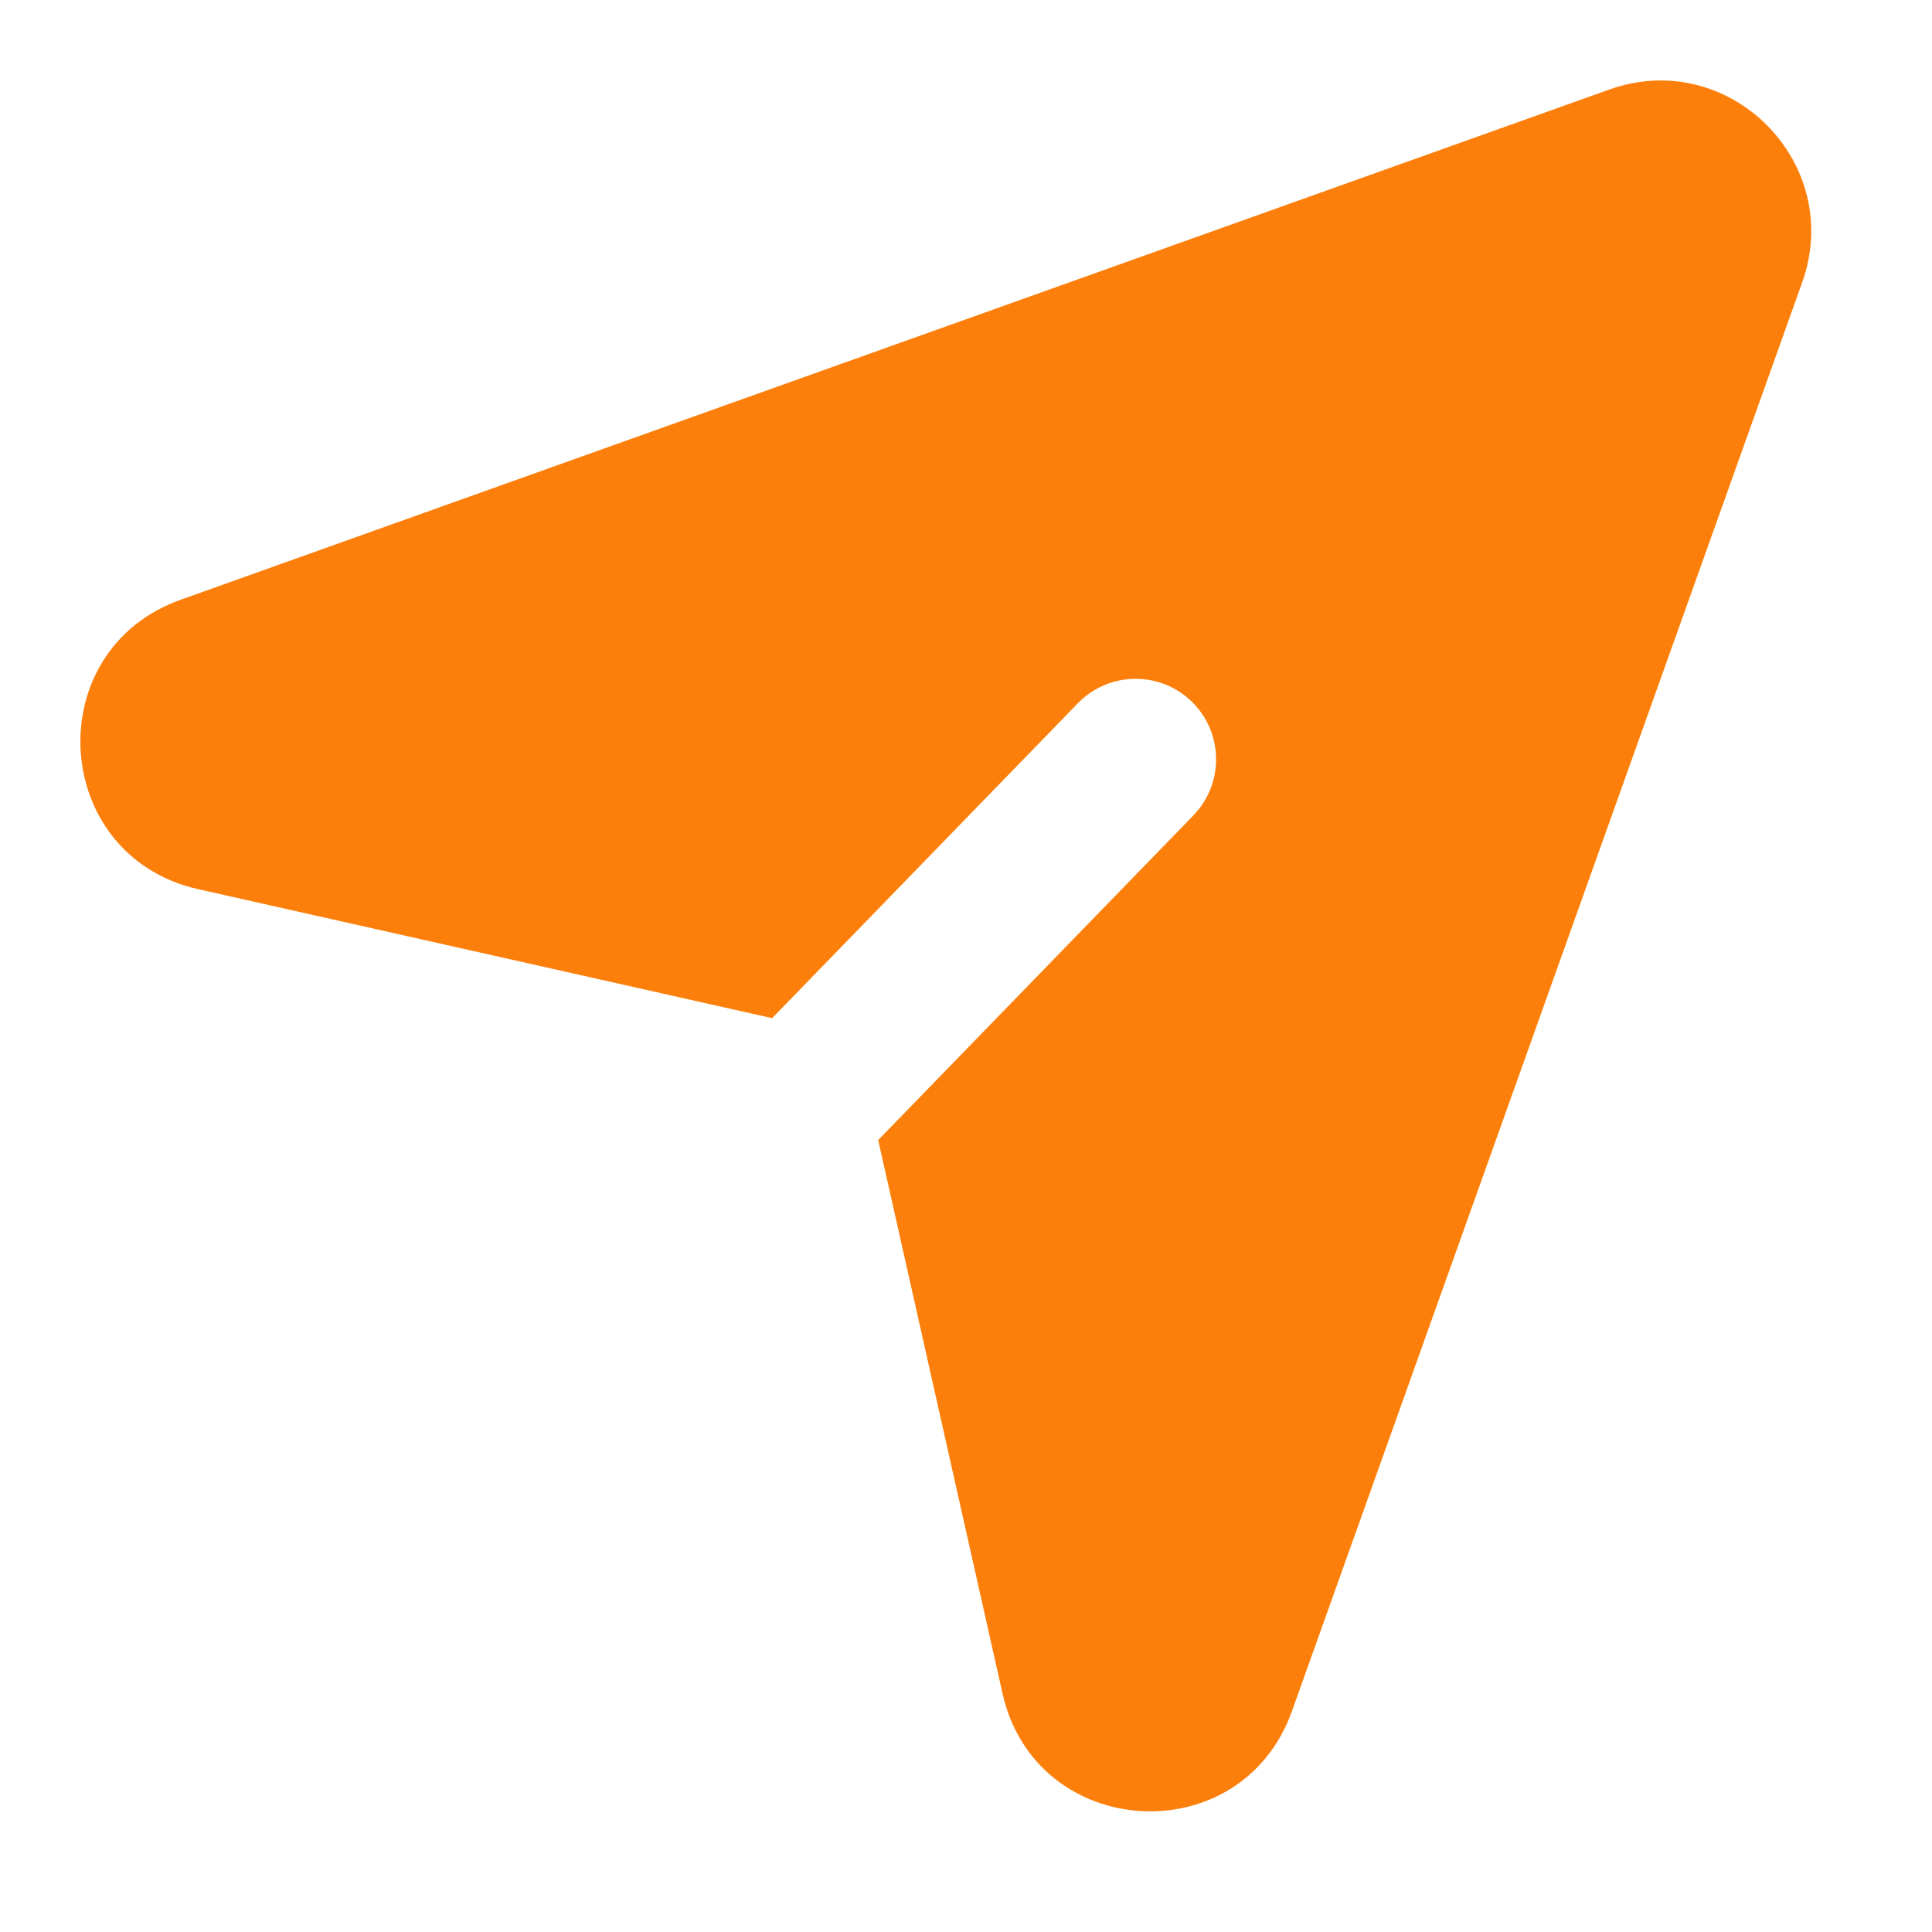 <svg width="20" height="20" viewBox="0 0 20 20" fill="none" xmlns="http://www.w3.org/2000/svg">
<path d="M18.656 2.924C19.099 1.683 17.9 0.484 16.659 0.927L1.869 6.209C0.397 6.735 0.524 8.858 2.048 9.204L7.993 10.54L11.158 7.28C11.478 6.95 12.006 6.942 12.336 7.262C12.666 7.583 12.674 8.11 12.354 8.441L9.091 11.802L10.379 17.535C10.725 19.059 12.848 19.186 13.374 17.714L18.656 2.924Z" fill="#FD7F0B"/>
</svg>
